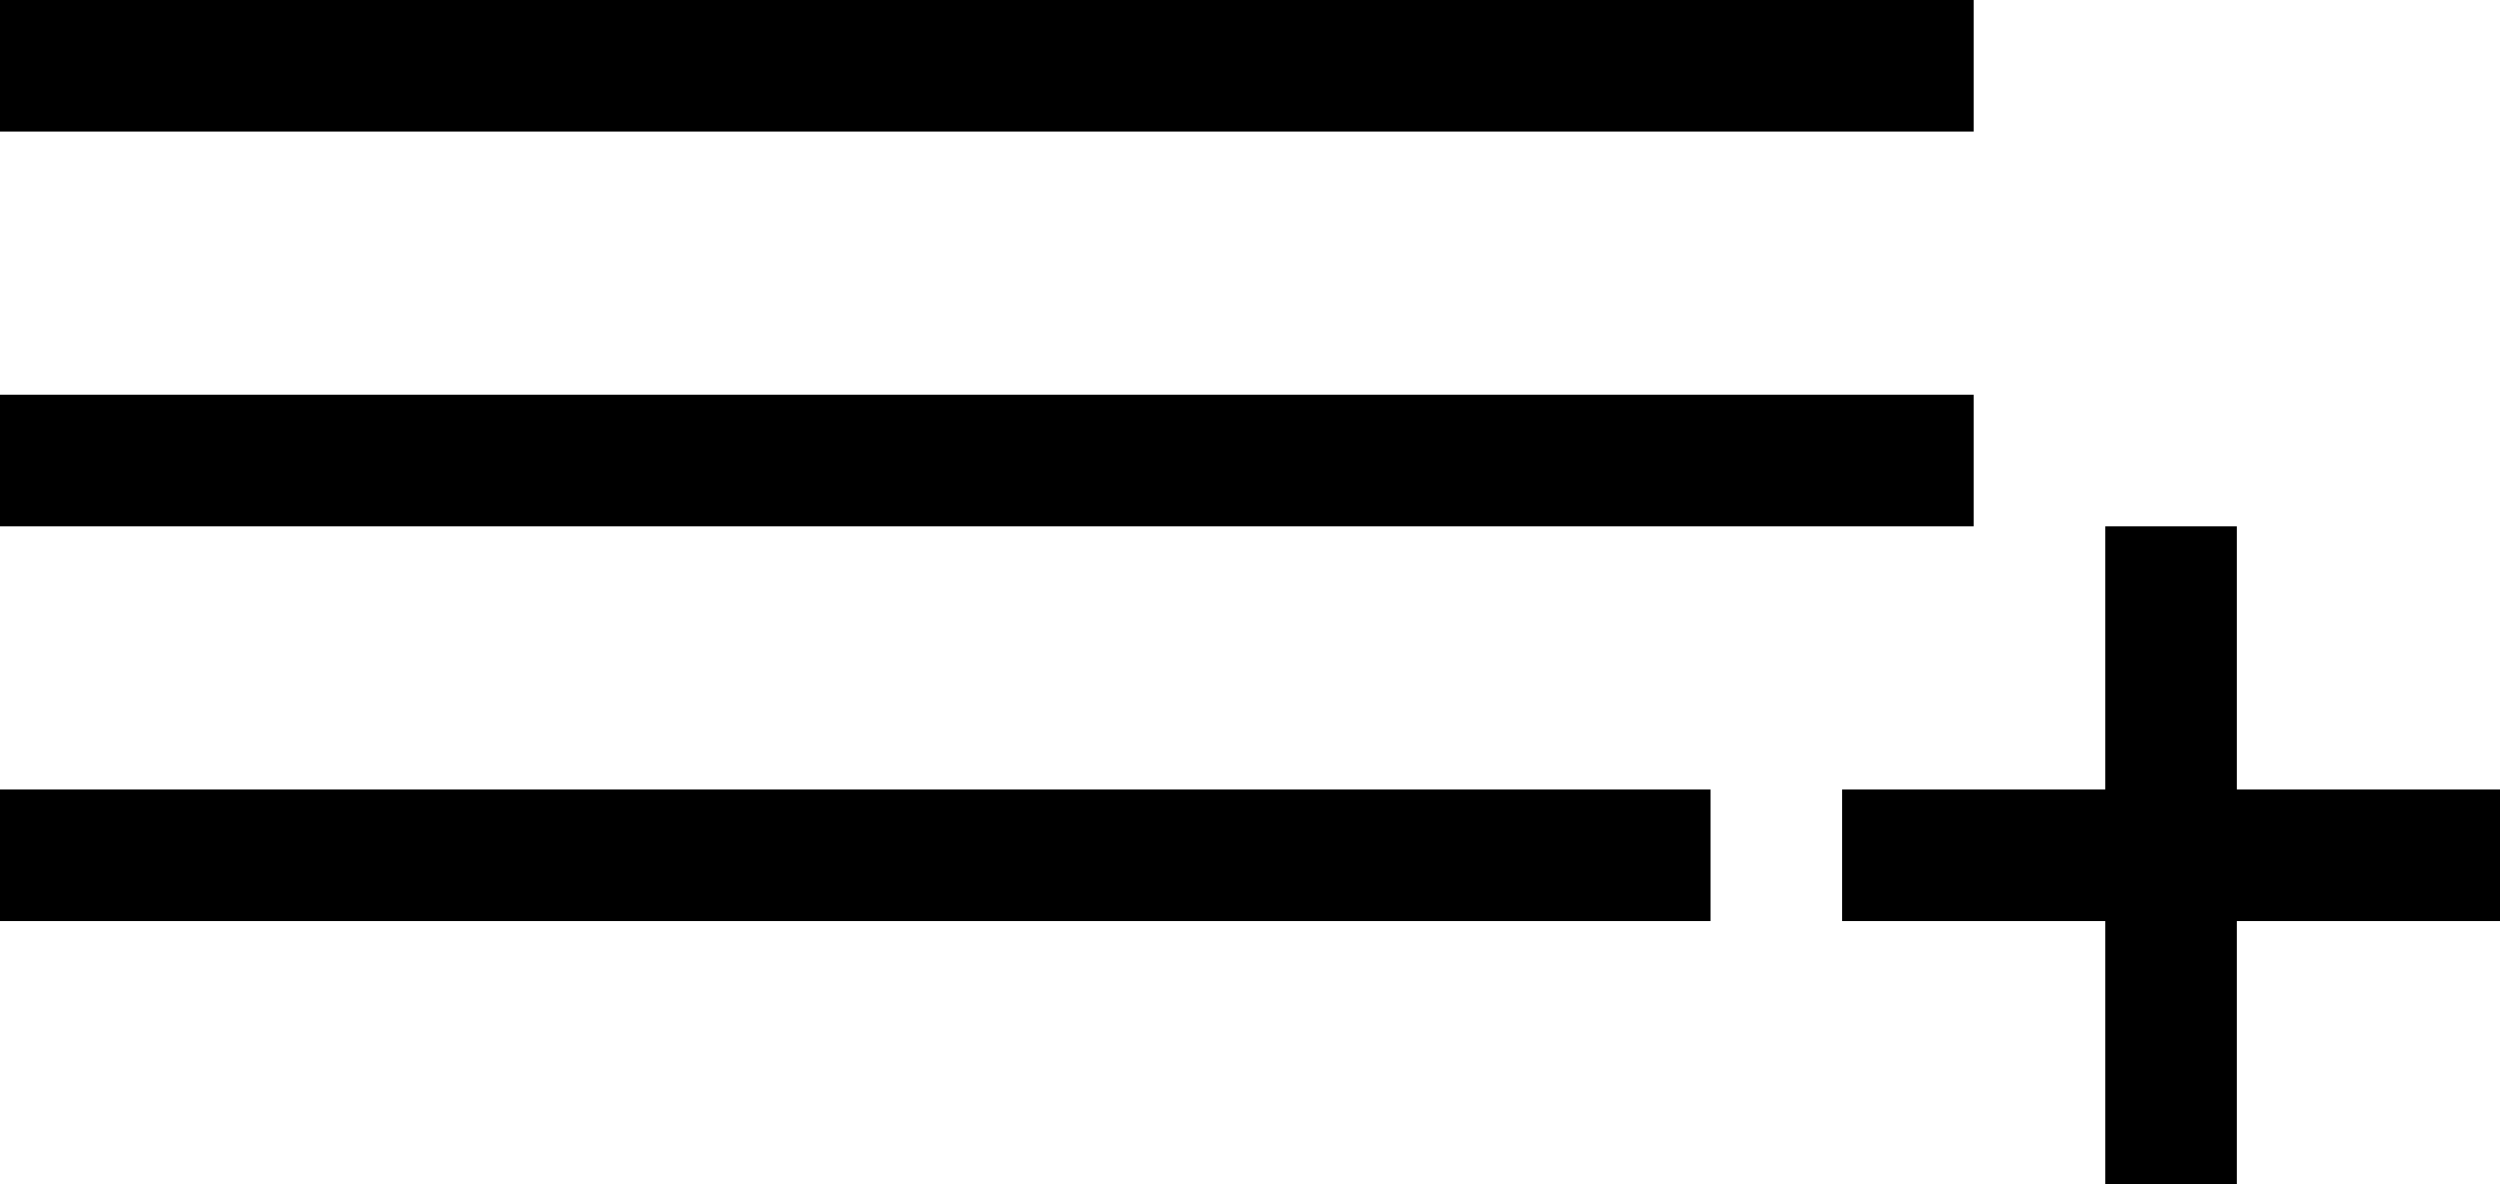 <svg xmlns="http://www.w3.org/2000/svg" width="19" height="9" viewBox="0 0 19 9"><g><g><path d="M0 0h15v1H0z"/></g><g><path d="M0 3h15v1H0z"/></g><g><path d="M0 6h13v1H0z"/></g><g><path d="M14 6h5v1h-5z"/></g><g><path d="M16 4h1v5h-1z"/></g></g></svg>